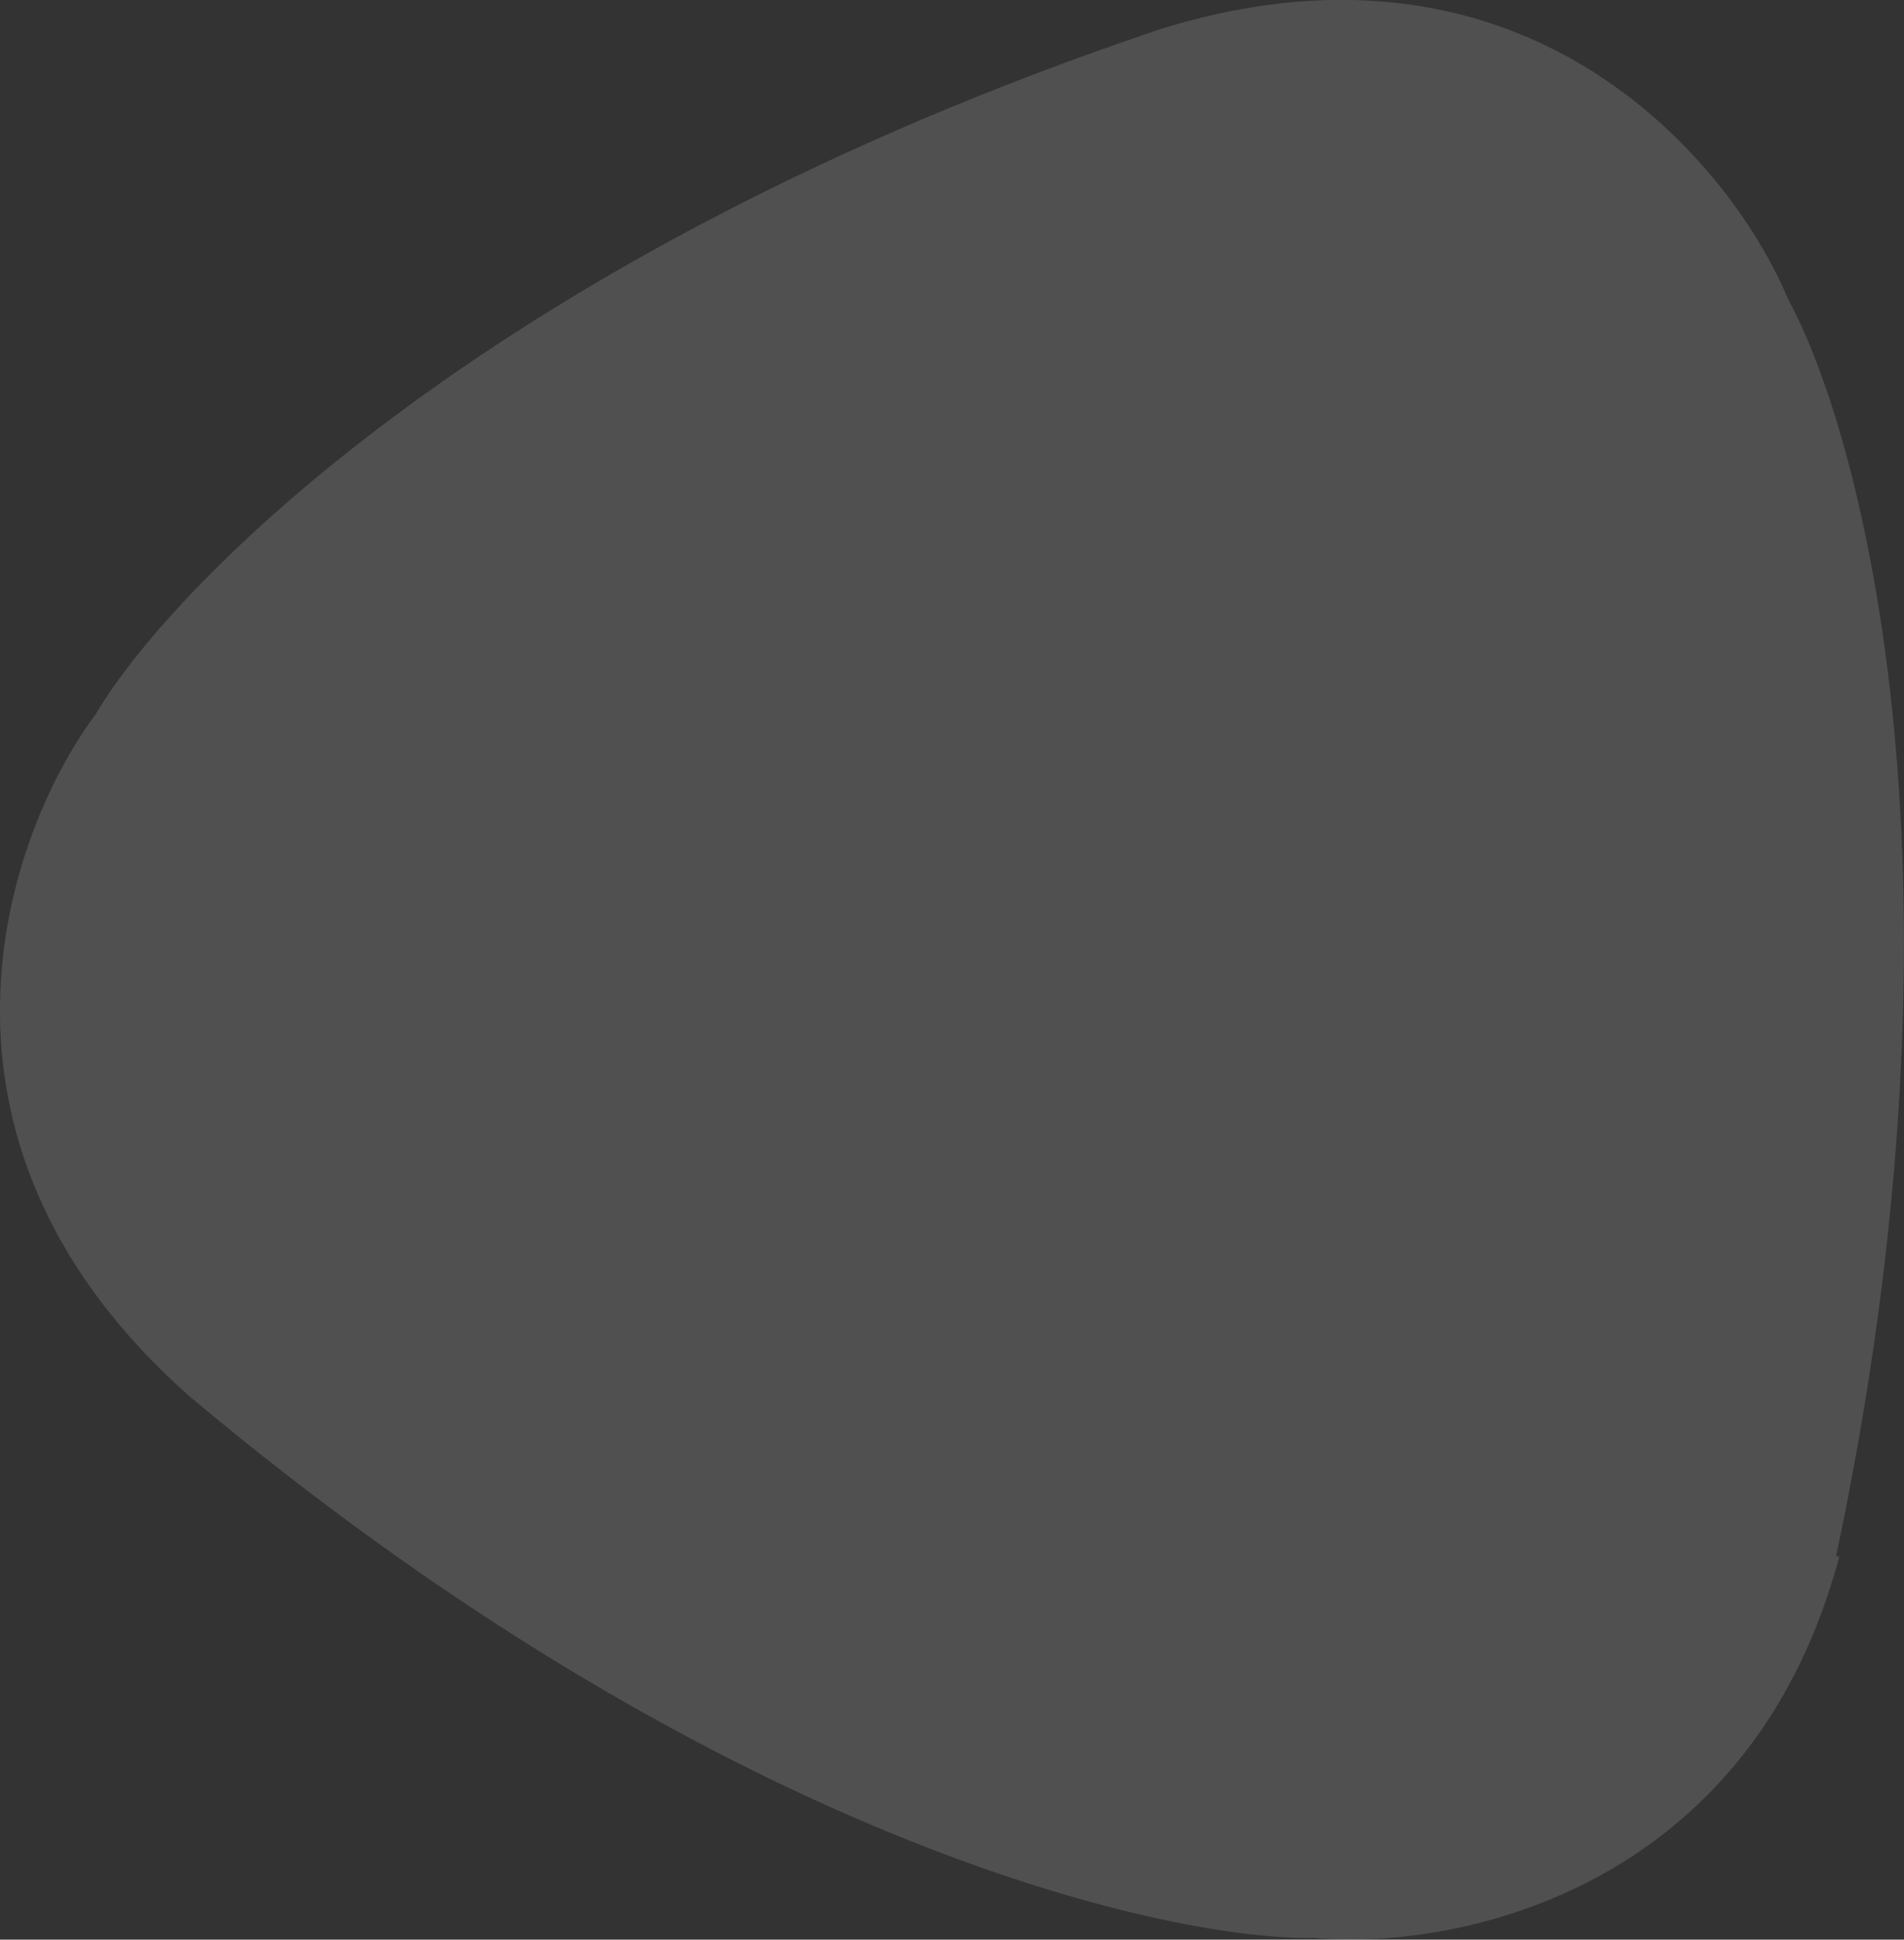 <svg width="86.004" height="87.605" viewBox="0 0 86.004 87.605" fill="none" xmlns="http://www.w3.org/2000/svg" xmlns:xlink="http://www.w3.org/1999/xlink">
	<rect x="0" y="0" width="86.004" height="87.605" fill="#333333" stroke="none"/>
	<desc>
			Created with Pixso.
	</desc>
	<defs/>
	<g opacity="0.15">
		<path id="Subtract" d="M82.94 70.27C89.4 39.79 84.14 19.68 80.77 13.52L80.76 13.5L80.75 13.47C79.38 10.21 76.22 5.69 71.23 2.8C66.53 0.09 60.18 -1.19 52.08 1.42L52.08 1.43C22.56 11.41 7.94 26.18 4.35 32.21L4.34 32.24L4.32 32.26C2.21 35.1 -0.07 40.12 0 45.89C0.06 51.32 2.2 57.46 8.6 63.1L8.6 63.1C32.22 82.9 52.33 87.62 59.33 87.53L59.36 87.53L59.38 87.53C62.9 87.84 68.36 87.17 73.27 84.13C77.44 81.55 81.23 77.24 83.08 70.31L82.94 70.27Z" fill="#FCF9FE" fill-opacity="1" fill-rule="nonzero"/>
	</g>
</svg>
